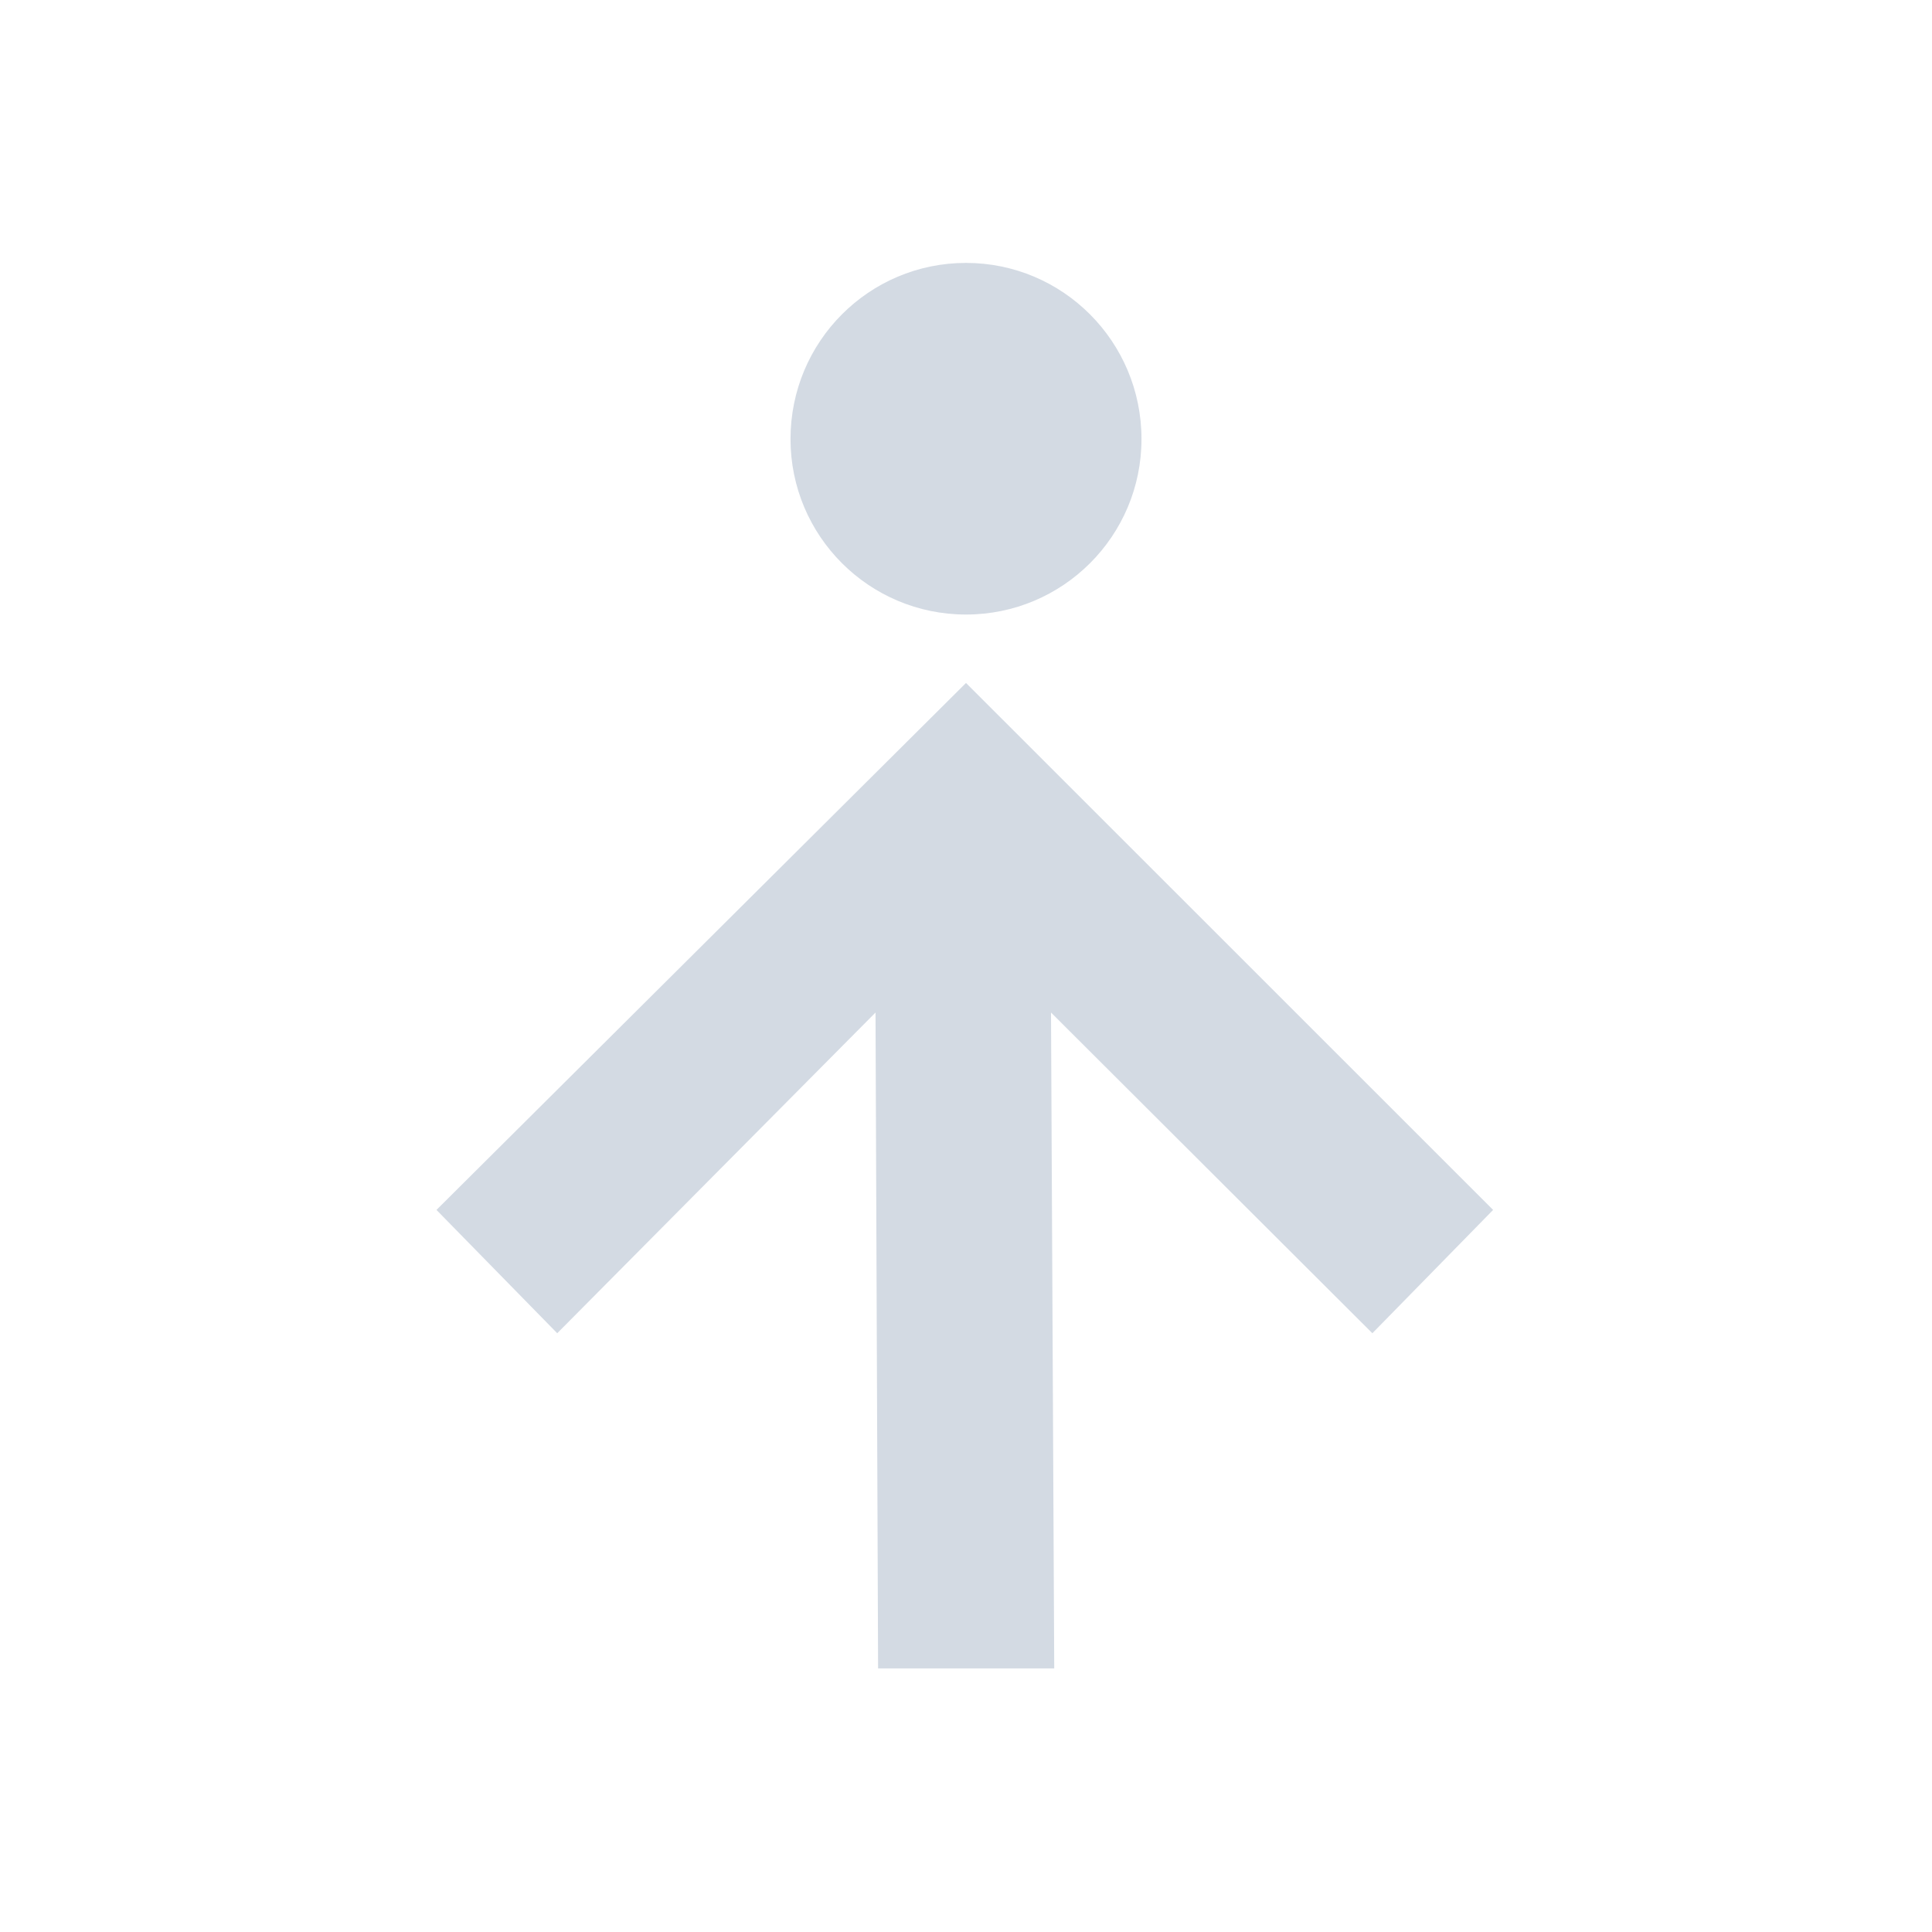 <svg height="12pt" viewBox="0 0 12 12" width="12pt" xmlns="http://www.w3.org/2000/svg"><path d="m6 1.633c-.602 0-1.09.488-1.09 1.094 0 .602.488 1.09 1.09 1.09s1.09-.488 1.09-1.09c0-.605-.488-1.094-1.09-1.094zm0 2.609-3.289 3.273.75.766 1.977-1.992.016 4.074h1.094l-.02-4.074 1.996 1.992.75-.766zm0 0" fill="#d3dae3"/></svg>
